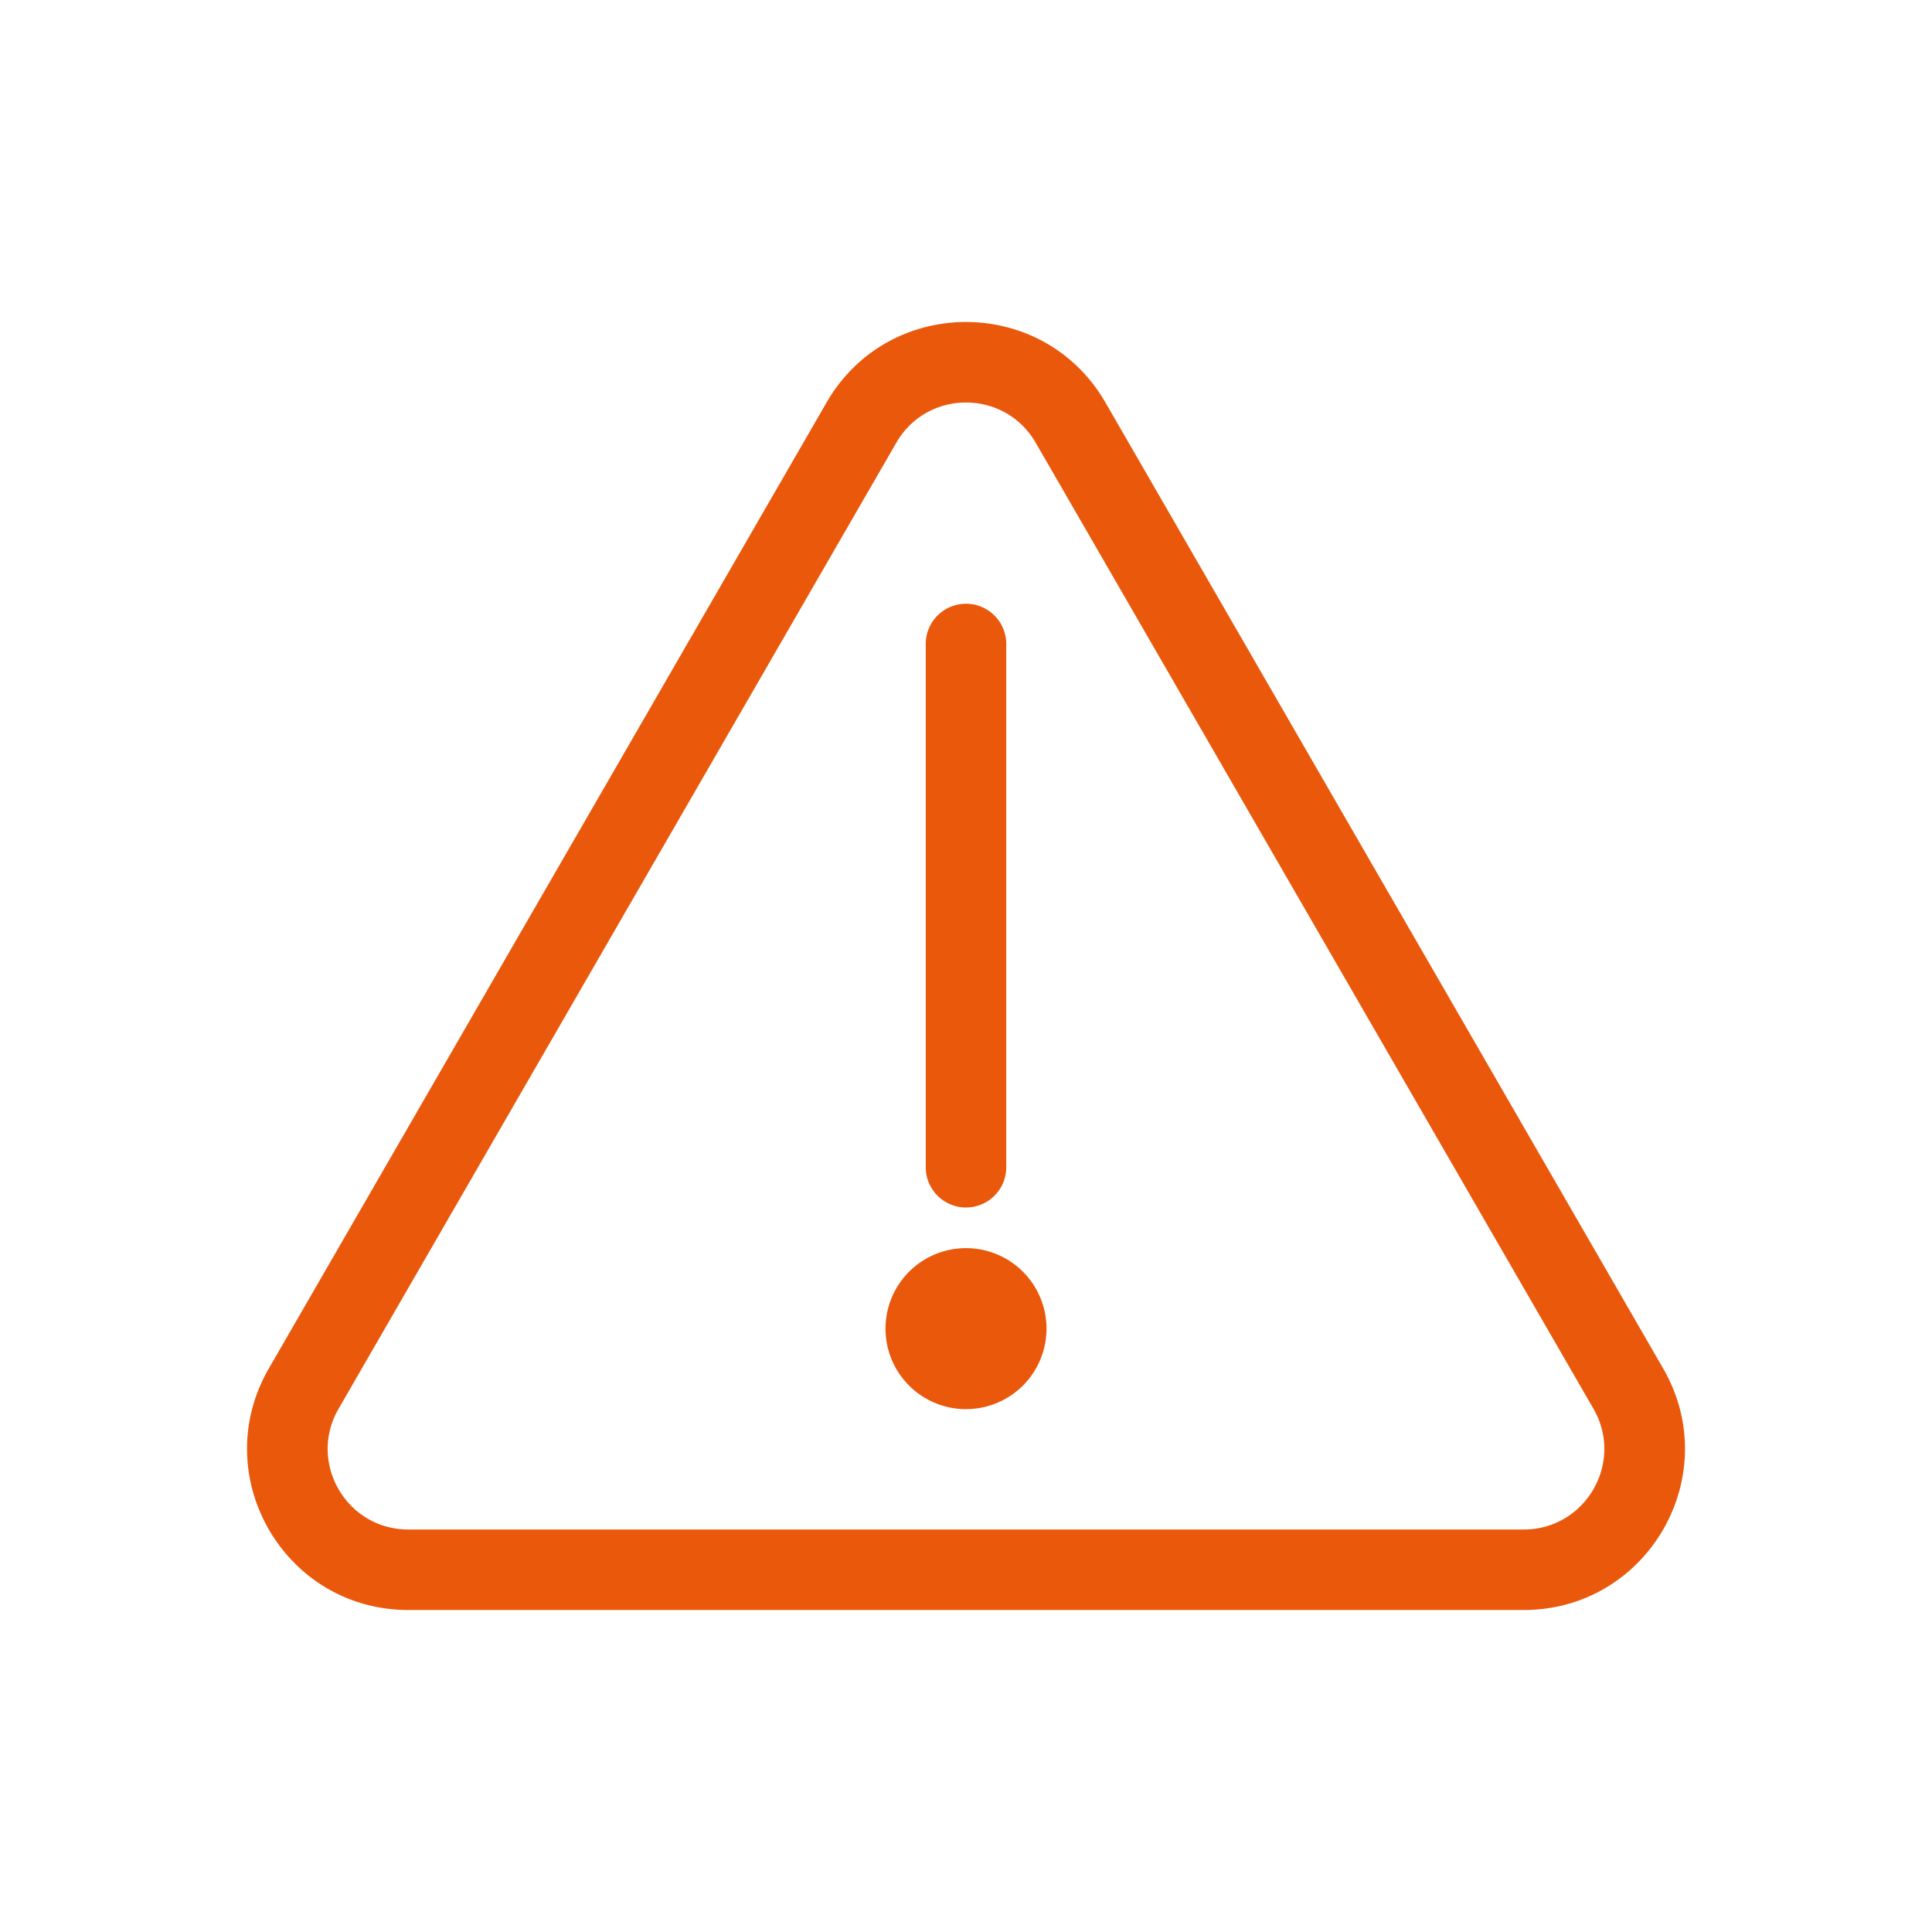 <?xml version="1.0" standalone="no"?><!DOCTYPE svg PUBLIC "-//W3C//DTD SVG 1.1//EN" "http://www.w3.org/Graphics/SVG/1.1/DTD/svg11.dtd"><svg t="1729837261263" class="icon" viewBox="0 0 1024 1024" version="1.1" xmlns="http://www.w3.org/2000/svg" p-id="9662" xmlns:xlink="http://www.w3.org/1999/xlink" width="256" height="256"><path d="M585.899 213.333l295.616 512c32.853 56.896-8.213 128-73.92 128H216.405c-65.707 0-106.752-71.104-73.92-128l295.616-512a86.613 86.613 0 0 1 14.421-18.667c38.187-37.333 104.64-31.104 133.376 18.667z m-36.949 21.333c-16.427-28.437-57.472-28.437-73.899 0L179.456 746.667c-16.427 28.437 4.096 64 36.949 64h591.189c32.853 0 53.376-35.563 36.971-64L548.949 234.667z" fill="#ea580c" p-id="9663"></path><path d="M512 320a21.333 21.333 0 0 1 21.333 21.333v277.333a21.333 21.333 0 1 1-42.667 0V341.333a21.333 21.333 0 0 1 21.333-21.333z" fill="#ea580c" p-id="9664"></path><path d="M554.667 704a42.667 42.667 0 1 1-85.333 0 42.667 42.667 0 0 1 85.333 0z" fill="#ea580c" p-id="9665"></path></svg>